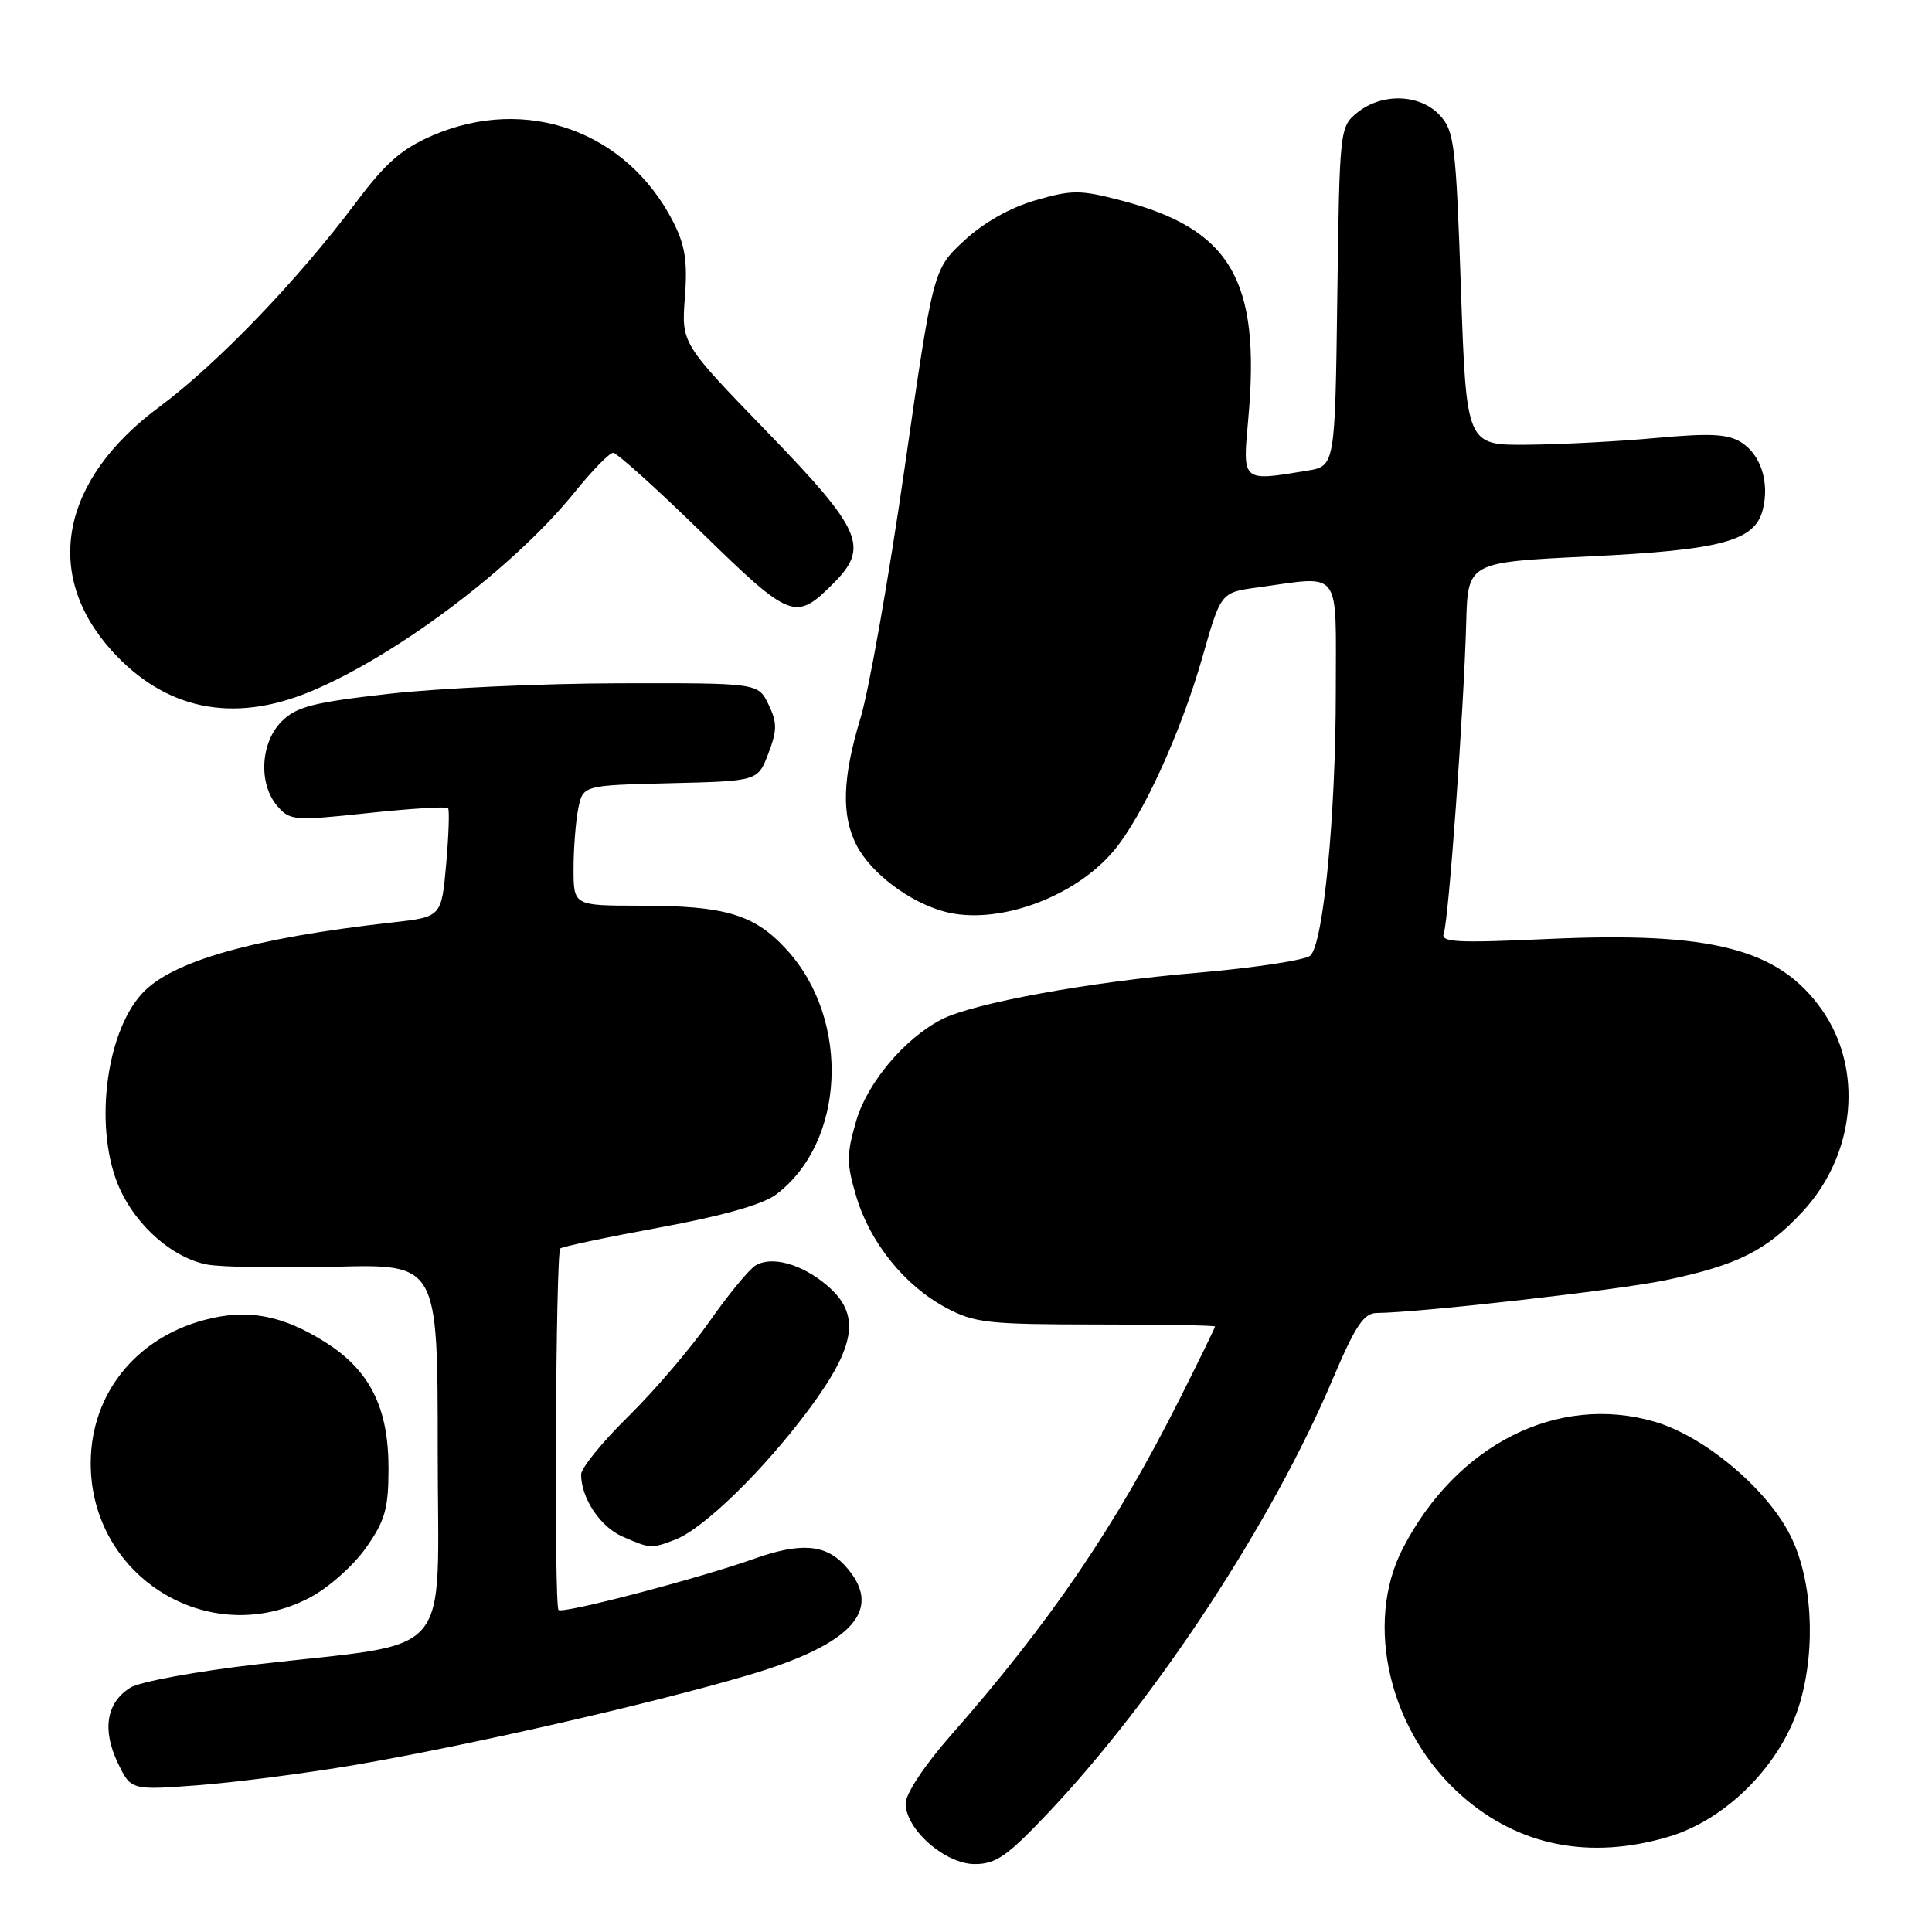 <?xml version="1.0" encoding="UTF-8" standalone="no"?>
<!DOCTYPE svg PUBLIC "-//W3C//DTD SVG 1.1//EN" "http://www.w3.org/Graphics/SVG/1.1/DTD/svg11.dtd" >
<svg xmlns="http://www.w3.org/2000/svg" xmlns:xlink="http://www.w3.org/1999/xlink" version="1.1" viewBox="0 0 256 256">
 <g >
 <path fill="currentColor"
d=" M 138.86 240.25 C 153.29 224.98 168.60 201.64 176.62 182.68 C 179.57 175.72 180.71 174.00 182.40 173.98 C 188.22 173.92 214.40 170.95 220.72 169.63 C 230.24 167.64 234.10 165.70 238.90 160.50 C 245.89 152.91 246.94 141.63 241.39 133.77 C 235.70 125.71 226.83 123.43 205.13 124.42 C 192.85 124.98 190.84 124.87 191.31 123.64 C 191.95 121.97 193.96 94.18 194.28 82.50 C 194.50 74.50 194.50 74.50 210.50 73.73 C 228.12 72.88 232.54 71.69 233.58 67.53 C 234.49 63.91 233.32 60.25 230.73 58.62 C 228.97 57.50 226.62 57.38 219.50 58.03 C 214.55 58.49 206.85 58.89 202.40 58.93 C 194.30 59.00 194.30 59.00 193.58 38.25 C 192.92 19.07 192.70 17.33 190.76 15.25 C 188.13 12.44 183.11 12.29 179.86 14.91 C 177.52 16.80 177.50 17.05 177.20 39.29 C 176.90 61.76 176.90 61.76 173.20 62.37 C 164.50 63.80 164.64 63.92 165.40 55.53 C 167.07 37.13 163.12 30.35 148.52 26.55 C 143.11 25.14 142.04 25.14 137.17 26.55 C 133.78 27.54 130.30 29.52 127.73 31.91 C 123.65 35.71 123.65 35.71 119.86 62.07 C 117.77 76.57 115.15 91.44 114.03 95.12 C 111.62 103.07 111.46 108.05 113.50 112.00 C 115.41 115.70 120.48 119.53 125.13 120.79 C 132.02 122.66 142.30 118.99 147.53 112.79 C 151.37 108.26 156.45 97.16 159.35 87.00 C 161.77 78.50 161.77 78.50 166.64 77.84 C 177.91 76.30 177.00 75.09 177.00 91.58 C 177.00 107.95 175.37 124.93 173.64 126.61 C 173.02 127.22 166.20 128.25 158.50 128.91 C 144.36 130.10 128.97 132.92 124.78 135.07 C 119.87 137.59 114.92 143.47 113.45 148.53 C 112.16 152.97 112.16 154.17 113.46 158.54 C 115.29 164.67 119.87 170.35 125.35 173.28 C 129.13 175.30 130.90 175.49 145.25 175.50 C 153.91 175.50 161.00 175.62 161.00 175.77 C 161.00 175.92 158.93 180.16 156.40 185.20 C 147.88 202.16 139.19 214.94 125.83 230.13 C 122.51 233.91 120.00 237.71 120.00 238.96 C 120.00 242.40 125.24 247.00 129.16 247.00 C 131.96 247.00 133.48 245.94 138.86 240.25 Z  M 221.07 243.39 C 228.88 241.08 236.18 233.63 238.52 225.57 C 240.66 218.22 240.11 209.09 237.18 203.36 C 234.01 197.15 225.79 190.29 219.23 188.38 C 206.41 184.65 193.01 191.39 185.89 205.15 C 180.70 215.18 184.12 229.54 193.72 237.98 C 201.25 244.61 210.66 246.47 221.07 243.39 Z  M 47.00 233.87 C 62.09 231.28 85.88 225.86 99.00 222.01 C 113.21 217.84 117.30 213.14 111.83 207.31 C 109.27 204.60 105.97 204.39 99.88 206.56 C 92.54 209.17 74.55 213.88 74.01 213.33 C 73.40 212.71 73.63 166.04 74.24 165.43 C 74.48 165.19 80.39 163.94 87.39 162.65 C 95.64 161.14 101.05 159.61 102.80 158.30 C 111.98 151.46 112.75 135.27 104.35 125.96 C 100.02 121.17 96.22 120.01 84.75 120.01 C 76.00 120.00 76.00 120.00 76.00 115.12 C 76.00 112.44 76.28 108.86 76.62 107.16 C 77.24 104.06 77.24 104.06 88.83 103.78 C 100.42 103.50 100.42 103.50 101.81 99.84 C 102.99 96.74 102.99 95.76 101.83 93.34 C 100.46 90.50 100.46 90.50 81.98 90.54 C 71.82 90.56 58.13 91.19 51.57 91.93 C 41.47 93.07 39.27 93.64 37.32 95.59 C 34.50 98.41 34.22 103.88 36.75 106.81 C 38.42 108.74 38.98 108.78 48.74 107.74 C 54.38 107.14 59.16 106.84 59.37 107.08 C 59.57 107.31 59.46 110.65 59.12 114.50 C 58.50 121.50 58.50 121.50 52.00 122.23 C 33.53 124.29 22.67 127.38 18.79 131.68 C 13.87 137.11 12.43 149.95 15.88 157.54 C 18.15 162.55 22.97 166.72 27.47 167.56 C 29.34 167.91 36.98 168.04 44.44 167.85 C 58.00 167.50 58.00 167.50 58.00 192.17 C 58.00 220.55 60.62 217.45 34.00 220.54 C 26.02 221.46 18.49 222.85 17.27 223.62 C 14.11 225.60 13.51 229.16 15.58 233.53 C 17.34 237.23 17.34 237.23 26.42 236.54 C 31.41 236.15 40.67 234.95 47.00 233.87 Z  M 41.09 211.67 C 43.52 210.39 46.84 207.44 48.48 205.11 C 51.01 201.53 51.47 199.93 51.48 194.69 C 51.51 186.58 49.05 181.62 43.15 177.88 C 37.42 174.24 32.75 173.38 27.06 174.91 C 17.96 177.34 12.07 184.73 12.02 193.78 C 11.94 208.97 27.77 218.71 41.09 211.67 Z  M 89.46 204.01 C 93.22 202.59 101.25 194.75 107.22 186.70 C 113.45 178.30 114.06 174.17 109.65 170.38 C 106.31 167.50 102.25 166.36 100.10 167.69 C 99.22 168.24 96.48 171.57 94.02 175.09 C 91.55 178.62 86.72 184.28 83.27 187.67 C 79.82 191.06 77.00 194.53 77.00 195.37 C 77.00 198.50 79.54 202.33 82.48 203.60 C 86.19 205.22 86.27 205.23 89.46 204.01 Z  M 41.00 91.69 C 52.43 86.98 68.09 75.19 76.12 65.25 C 78.45 62.36 80.76 60.00 81.25 60.00 C 81.74 60.00 87.03 64.77 93.00 70.59 C 104.79 82.09 105.40 82.33 110.40 77.33 C 115.23 72.50 114.27 70.28 101.65 57.23 C 90.29 45.50 90.29 45.50 90.75 39.42 C 91.12 34.66 90.78 32.49 89.21 29.41 C 83.07 17.38 69.75 12.59 57.32 17.95 C 53.22 19.72 51.09 21.59 47.16 26.84 C 39.50 37.08 28.75 48.26 21.08 53.94 C 8.07 63.59 5.64 76.05 14.80 86.21 C 21.84 94.02 30.79 95.89 41.00 91.69 Z "/>
</g>
</svg>